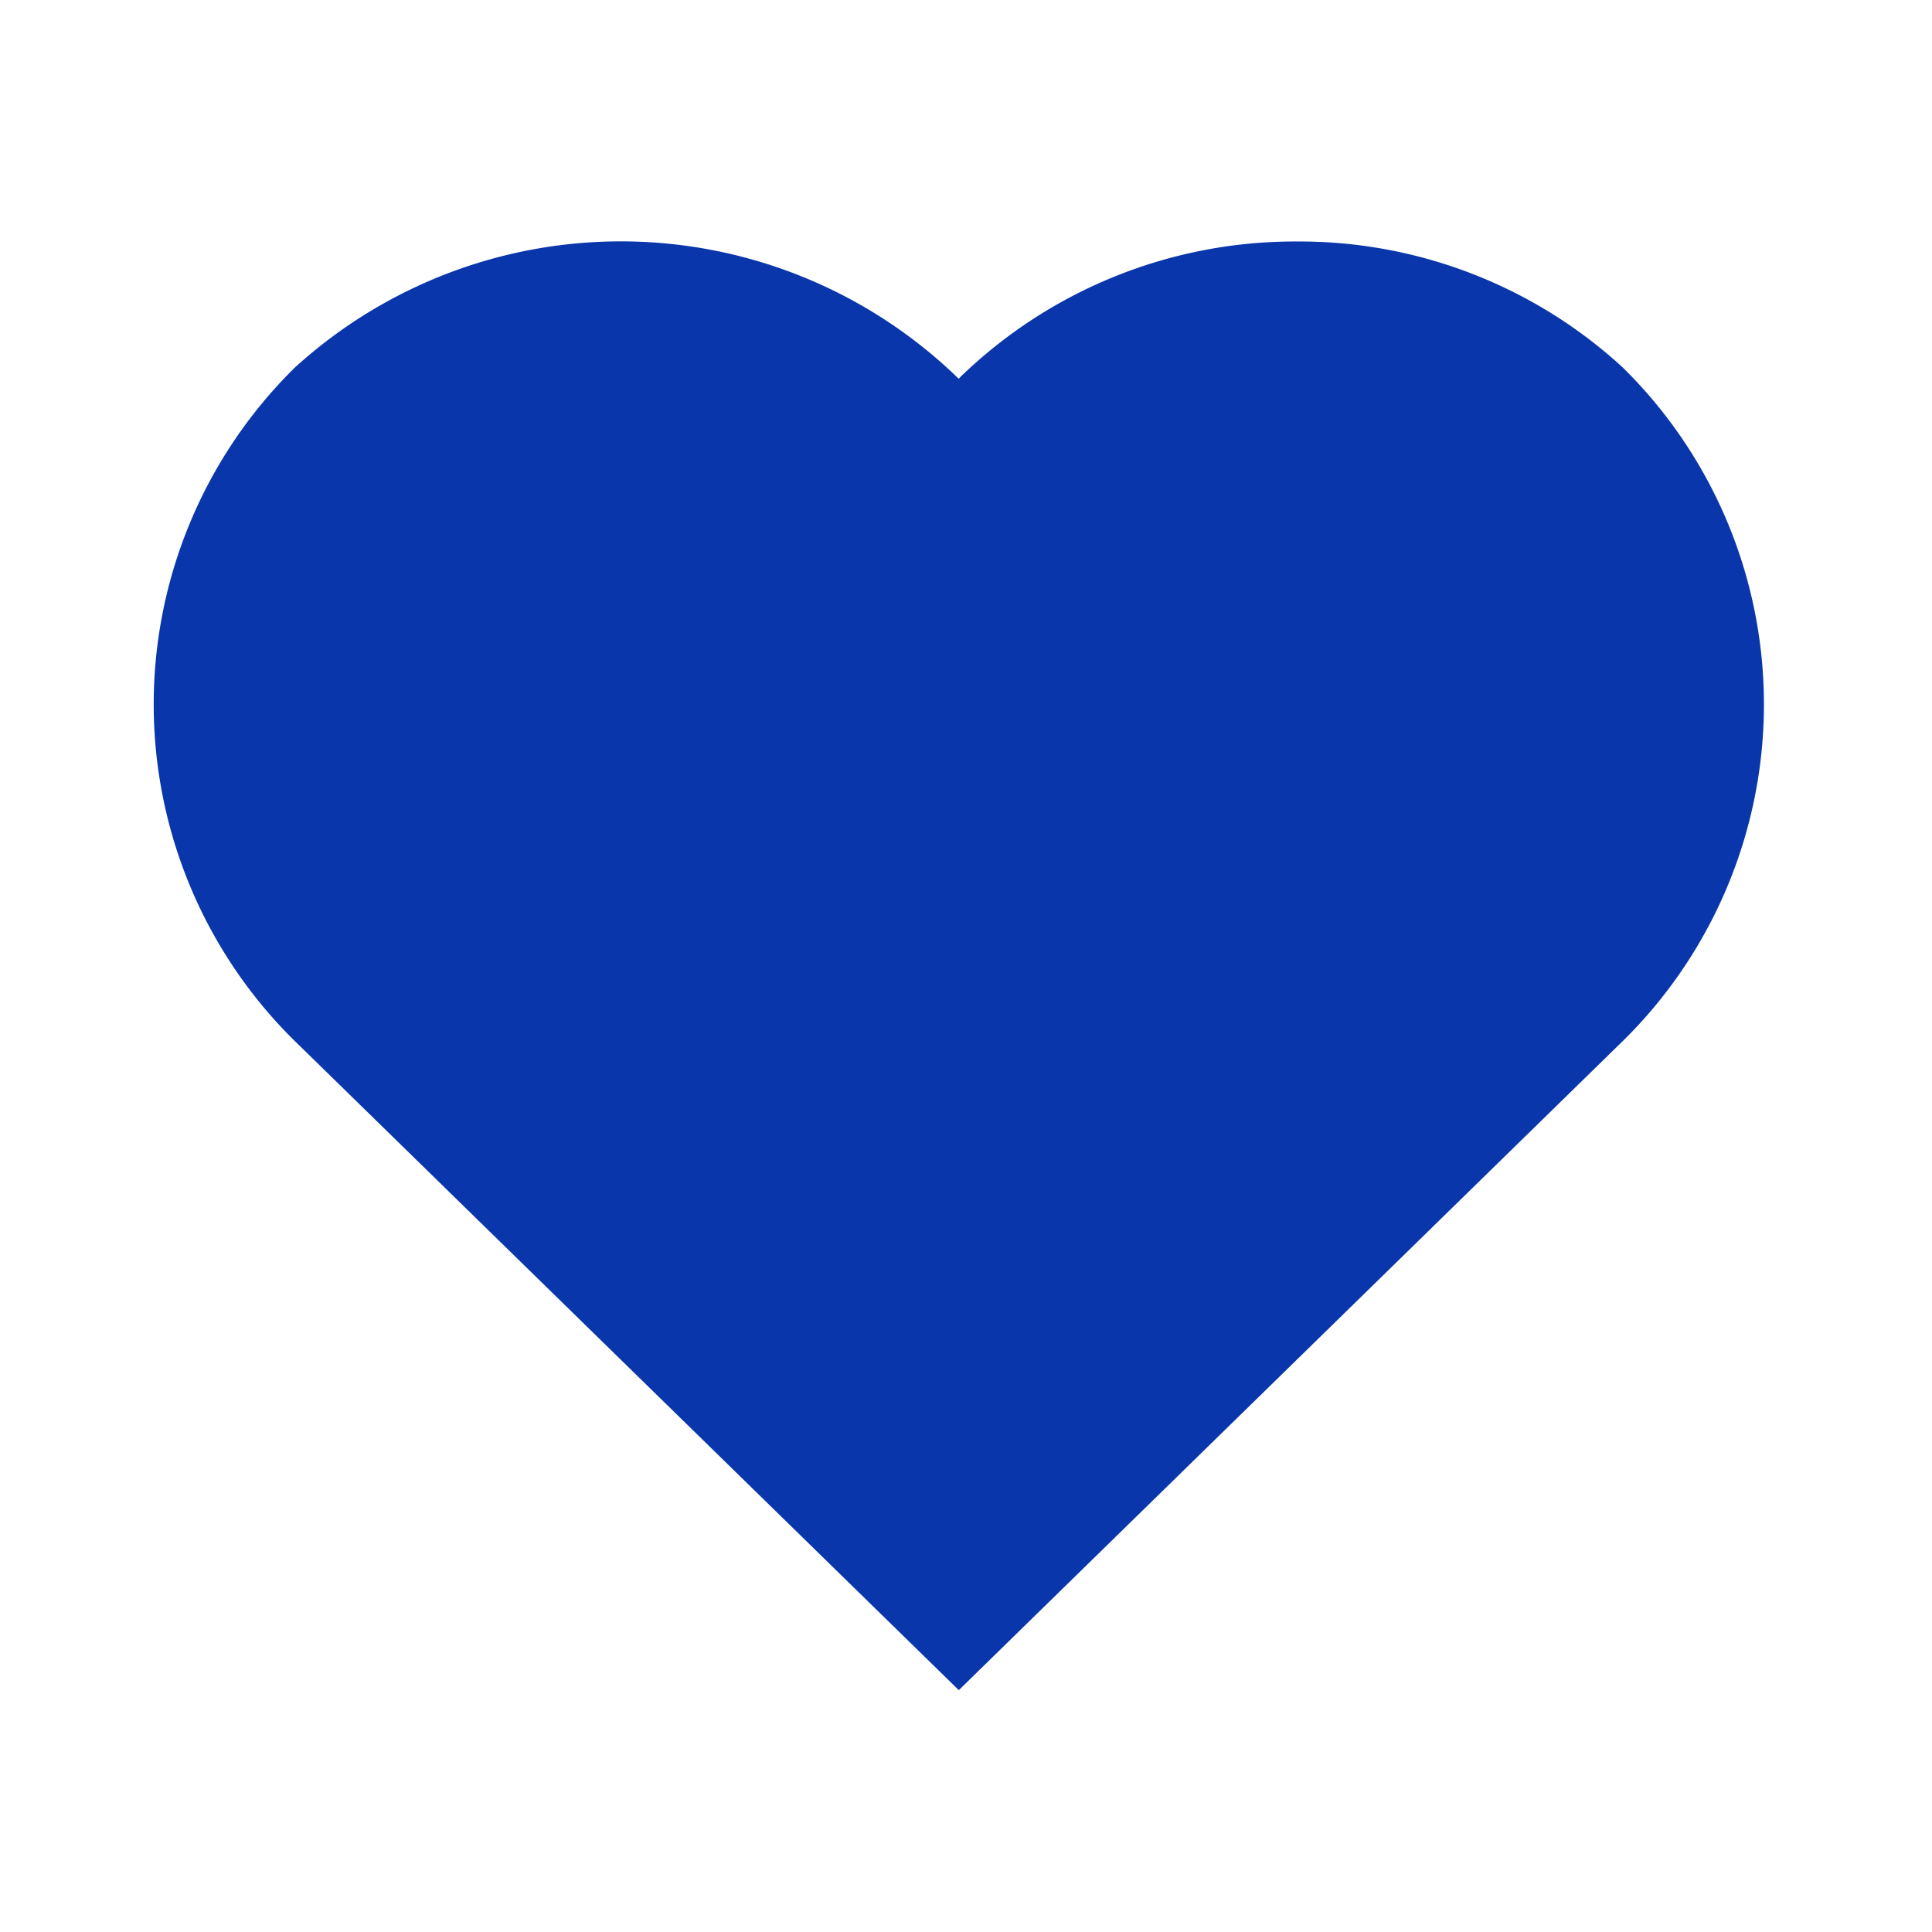 <svg id="Filled-heart" xmlns="http://www.w3.org/2000/svg" width="22" height="22" viewBox="0 0 22 22">
  <rect id="Rectangle_14035" data-name="Rectangle 14035" width="22" height="22" fill="#0936AB" opacity="0"/>
  <path id="Path_39770" data-name="Path 39770" d="M771.016,274a5.469,5.469,0,0,0-3.821,1.535l-.028.028-.028-.028a5.513,5.513,0,0,0-7.53-.1,5.379,5.379,0,0,0,.06,7.729l7.5,7.332,7.5-7.332a5.379,5.379,0,0,0,.061-7.729A5.437,5.437,0,0,0,771.016,274Z" transform="translate(-756.251 -271.25)" fill="#0936AB" fill-rule="evenodd"/>
</svg>
